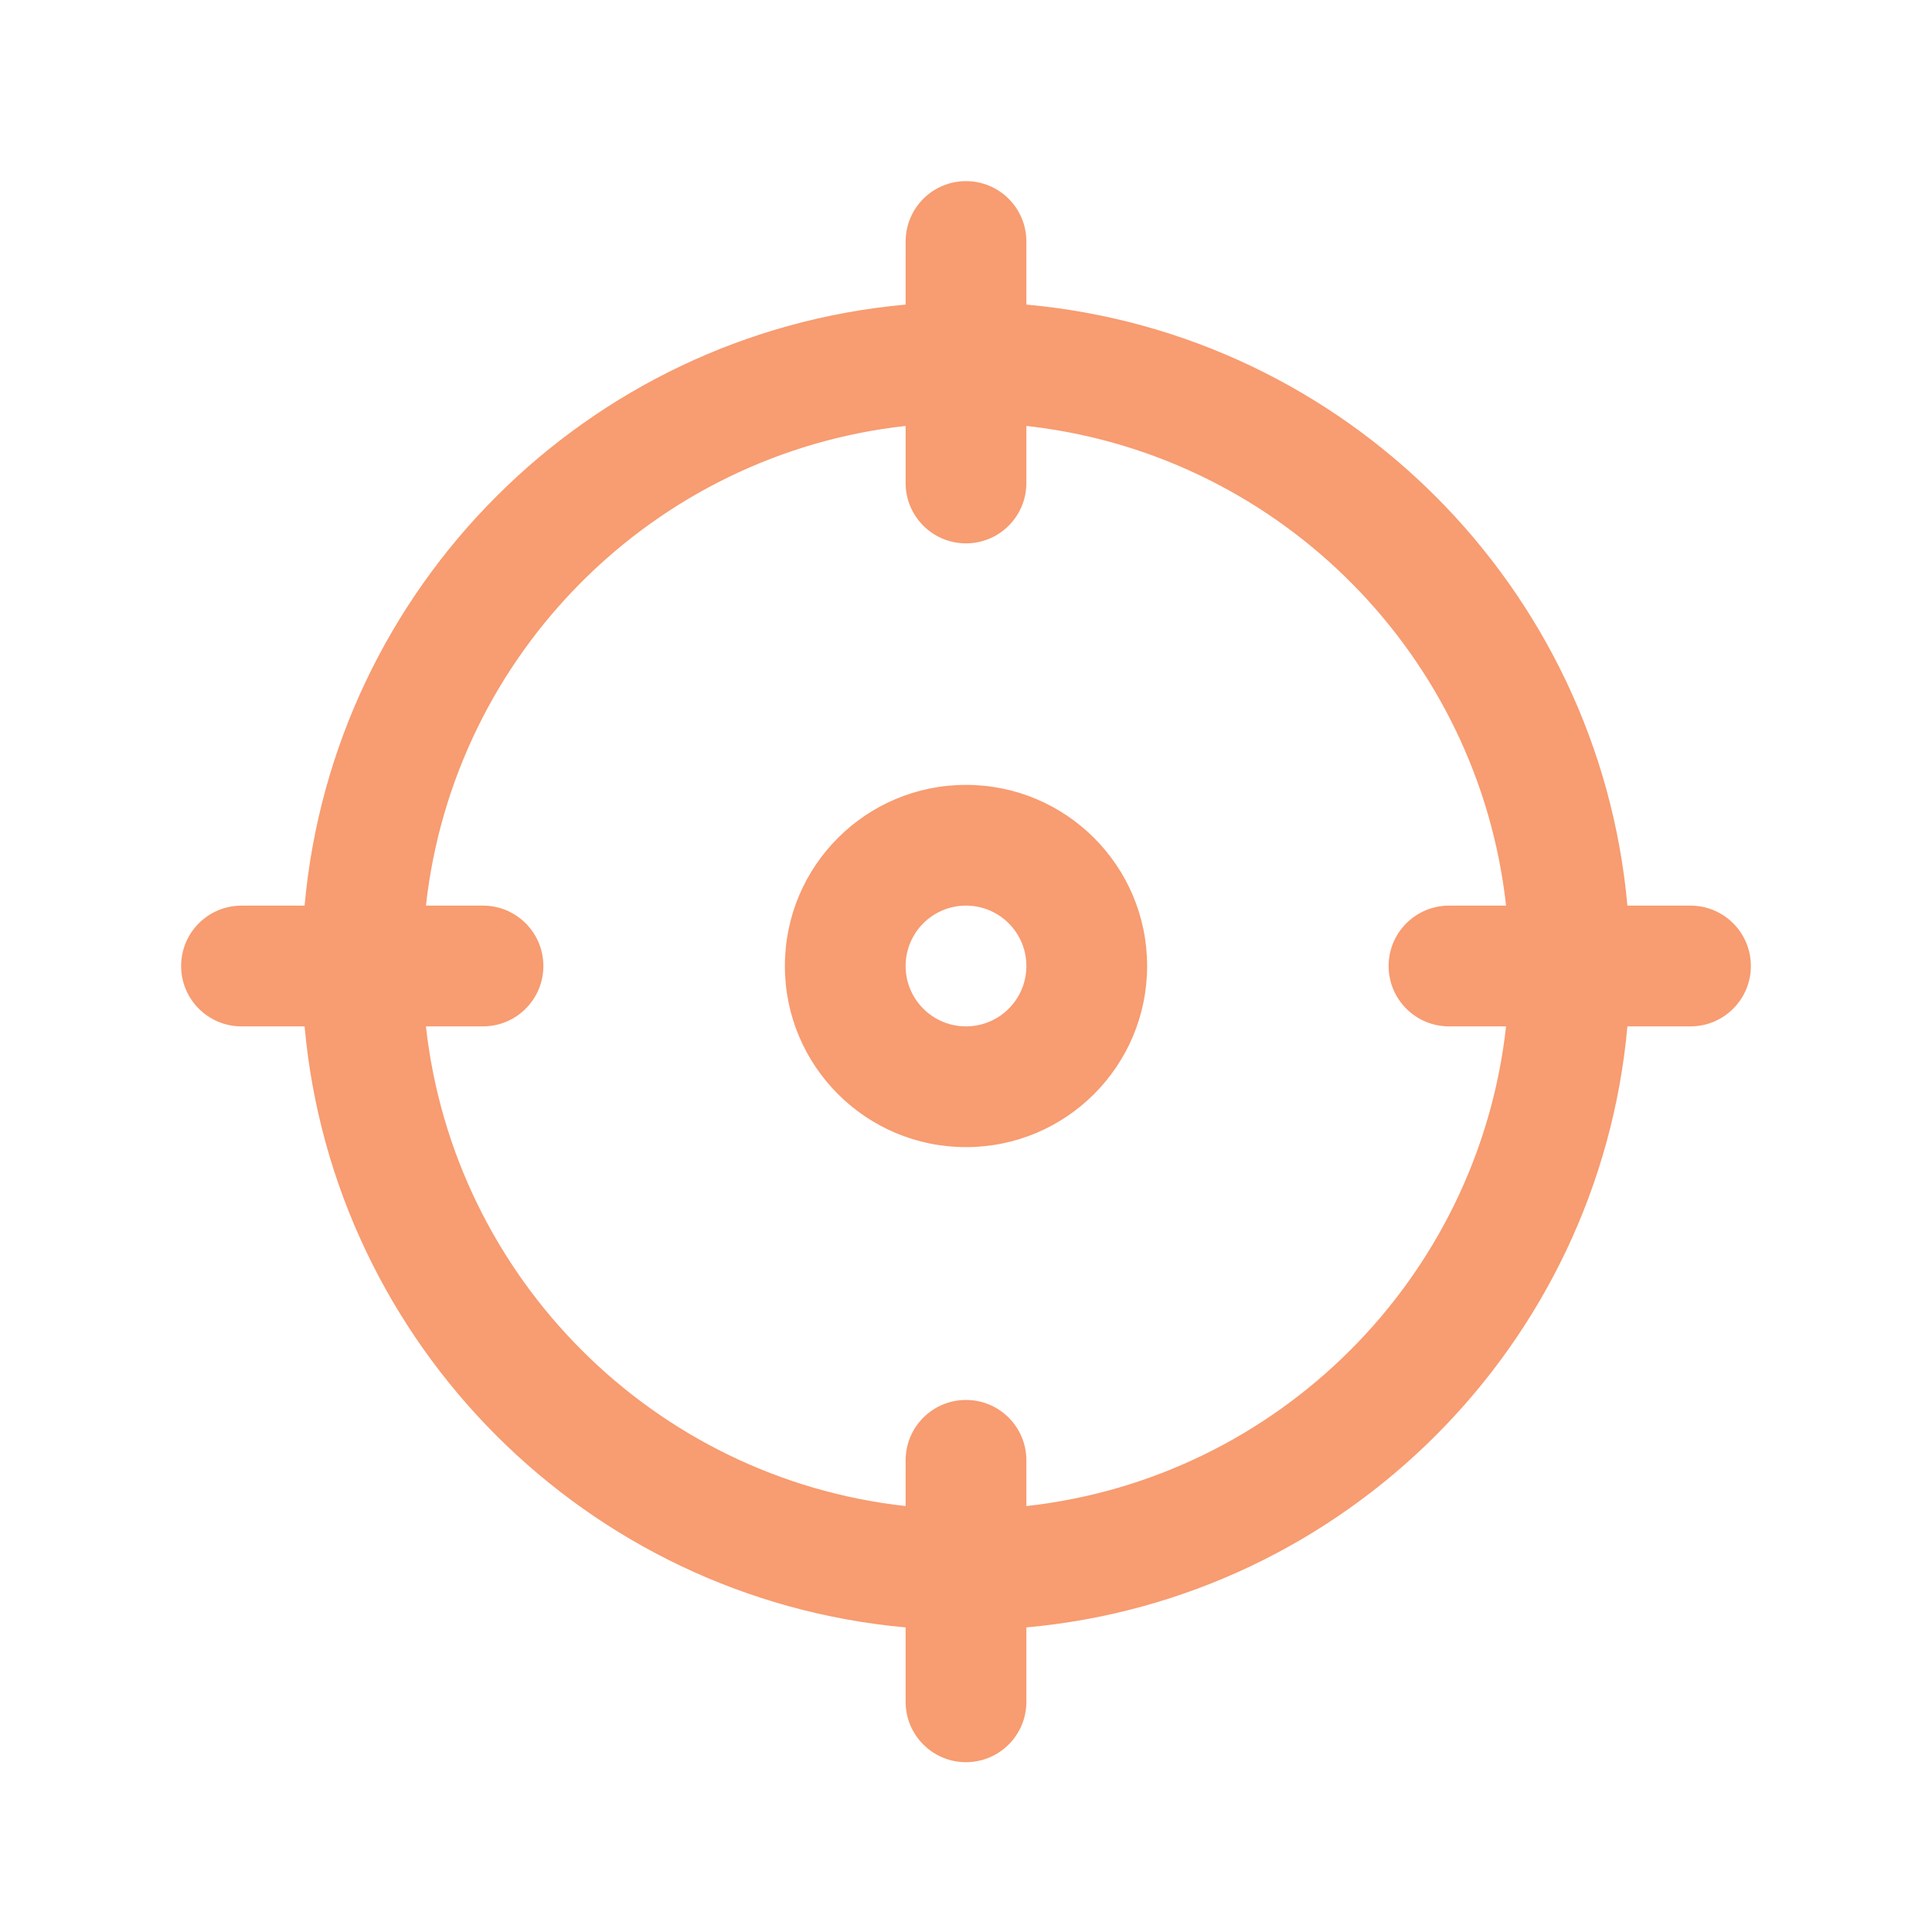 <svg width="579" height="579" xmlns="http://www.w3.org/2000/svg" xmlns:xlink="http://www.w3.org/1999/xlink" xml:space="preserve" overflow="hidden"><g transform="translate(2 -4)"><path d="M287.5 58.281C297.493 58.281 305.594 66.382 305.594 76.375L305.596 95.28C401.077 103.886 477.115 179.923 485.719 275.405L504.625 275.406C514.618 275.406 522.719 283.507 522.719 293.5 522.719 303.493 514.618 311.594 504.625 311.594L485.72 311.596C477.114 407.077 401.077 483.115 305.596 491.719L305.594 514.018C305.594 524.01 297.493 532.111 287.5 532.111 277.507 532.111 269.406 524.01 269.406 514.018L269.405 491.72C173.923 483.115 97.885 407.077 89.28 311.596L70.375 311.594C60.382 311.594 52.281 303.493 52.281 293.5 52.281 283.507 60.382 275.406 70.375 275.406L89.28 275.404C97.886 179.923 173.923 103.885 269.405 95.281L269.406 76.375C269.406 66.382 277.507 58.281 287.5 58.281M305.595 131.65 305.594 148.75C305.594 158.743 297.493 166.844 287.5 166.844 277.507 166.844 269.406 158.743 269.406 148.75L269.406 131.65C193.926 139.994 133.994 199.926 125.65 275.405L142.75 275.406C152.743 275.406 160.844 283.507 160.844 293.5 160.844 303.493 152.743 311.594 142.75 311.594L125.65 311.595C133.995 387.074 193.926 447.006 269.405 455.35L269.406 441.643C269.406 431.65 277.507 423.549 287.5 423.549 297.493 423.549 305.594 431.65 305.594 441.643L305.595 455.35C381.074 447.005 441.005 387.074 449.35 311.595L432.25 311.594C422.257 311.594 414.156 303.493 414.156 293.5 414.156 283.507 422.257 275.406 432.25 275.406L449.35 275.405C441.089 200.681 382.267 141.195 307.855 131.916L305.595 131.65M287.5 239.219C317.479 239.219 341.781 263.521 341.781 293.5 341.781 323.479 317.479 347.781 287.5 347.781 257.521 347.781 233.219 323.479 233.219 293.5 233.219 263.521 257.521 239.219 287.5 239.219M287.5 275.406C277.507 275.406 269.406 283.507 269.406 293.5 269.406 303.493 277.507 311.594 287.5 311.594 297.493 311.594 305.594 303.493 305.594 293.5 305.594 283.507 297.493 275.406 287.5 275.406" fill="#F89C71"/></g></svg>